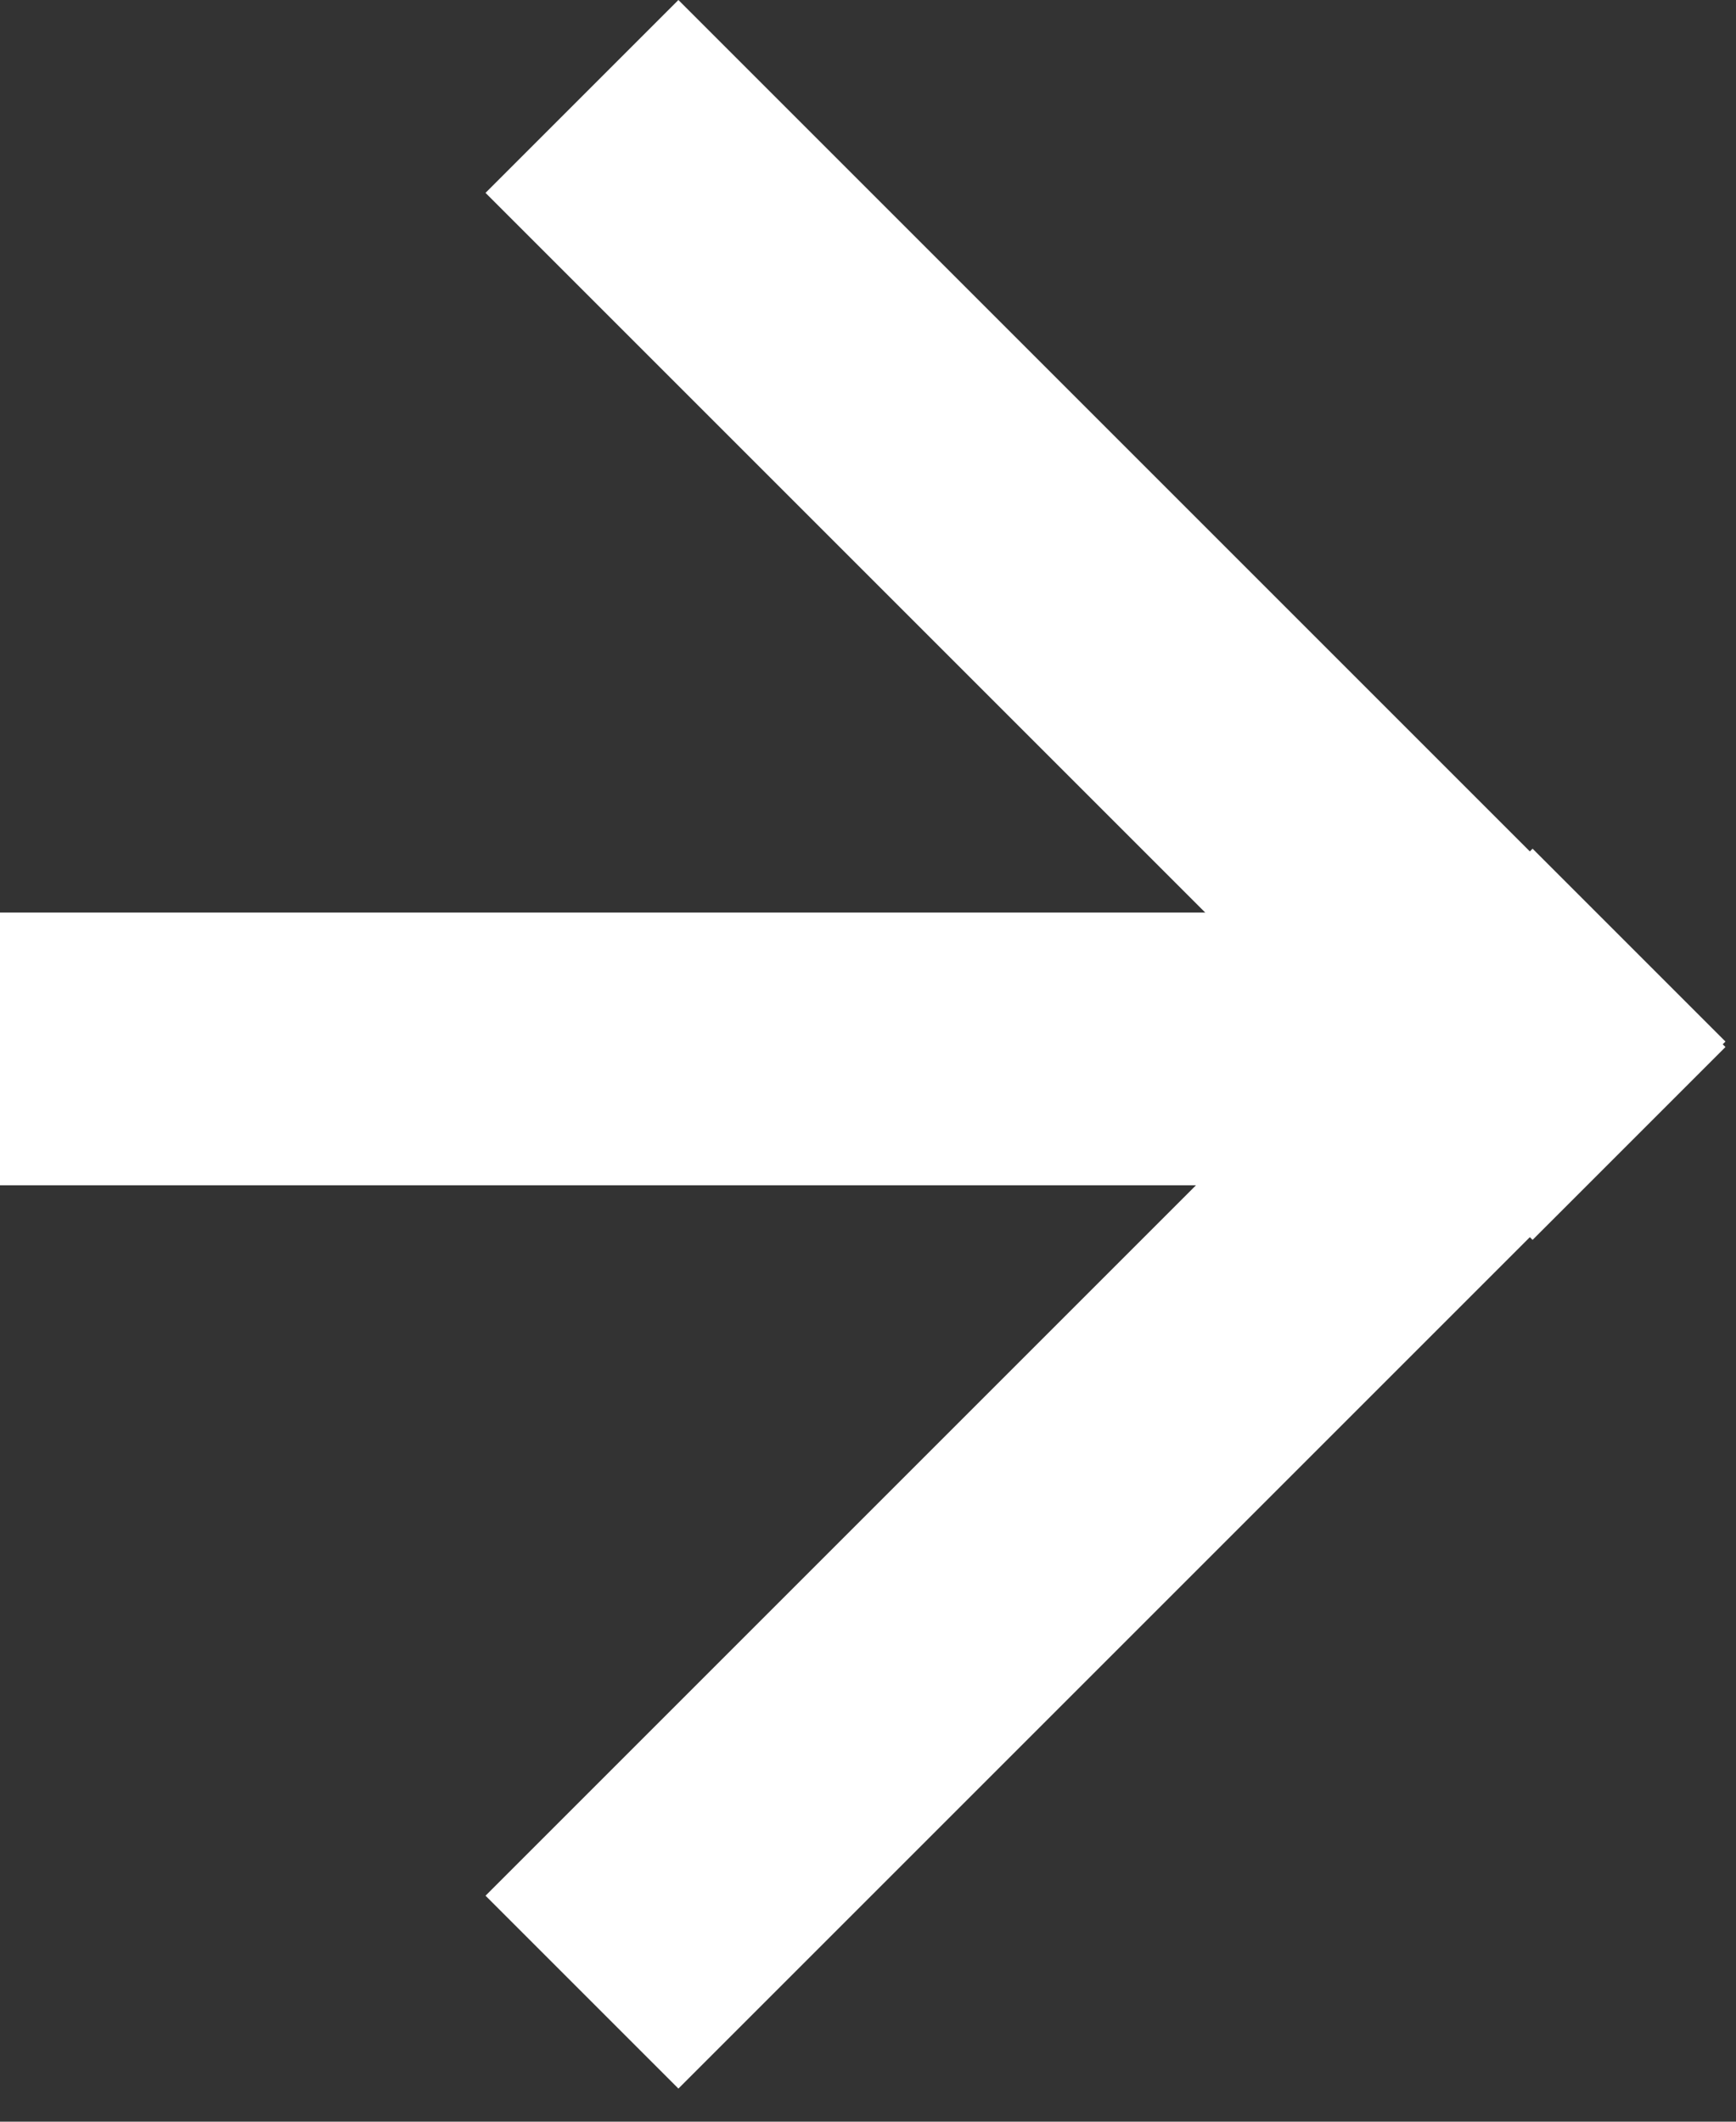 <svg width="45" height="55" viewBox="0 0 45 55" fill="none" xmlns="http://www.w3.org/2000/svg">
<rect x="0" y="0" width="45" height="55" fill="#333333" stroke="none"/>
<rect x="38.384" y="30.727" width="38.384" height="7.071" transform="rotate(-180 38.384 30.727)" fill="white"/>
<rect x="44.727" y="27" width="38.384" height="7.071" transform="rotate(135 44.727 27)" fill="white"/>
<rect x="17.585" width="38.384" height="7.071" transform="rotate(45 17.585 0)" fill="white"/>
</svg>
